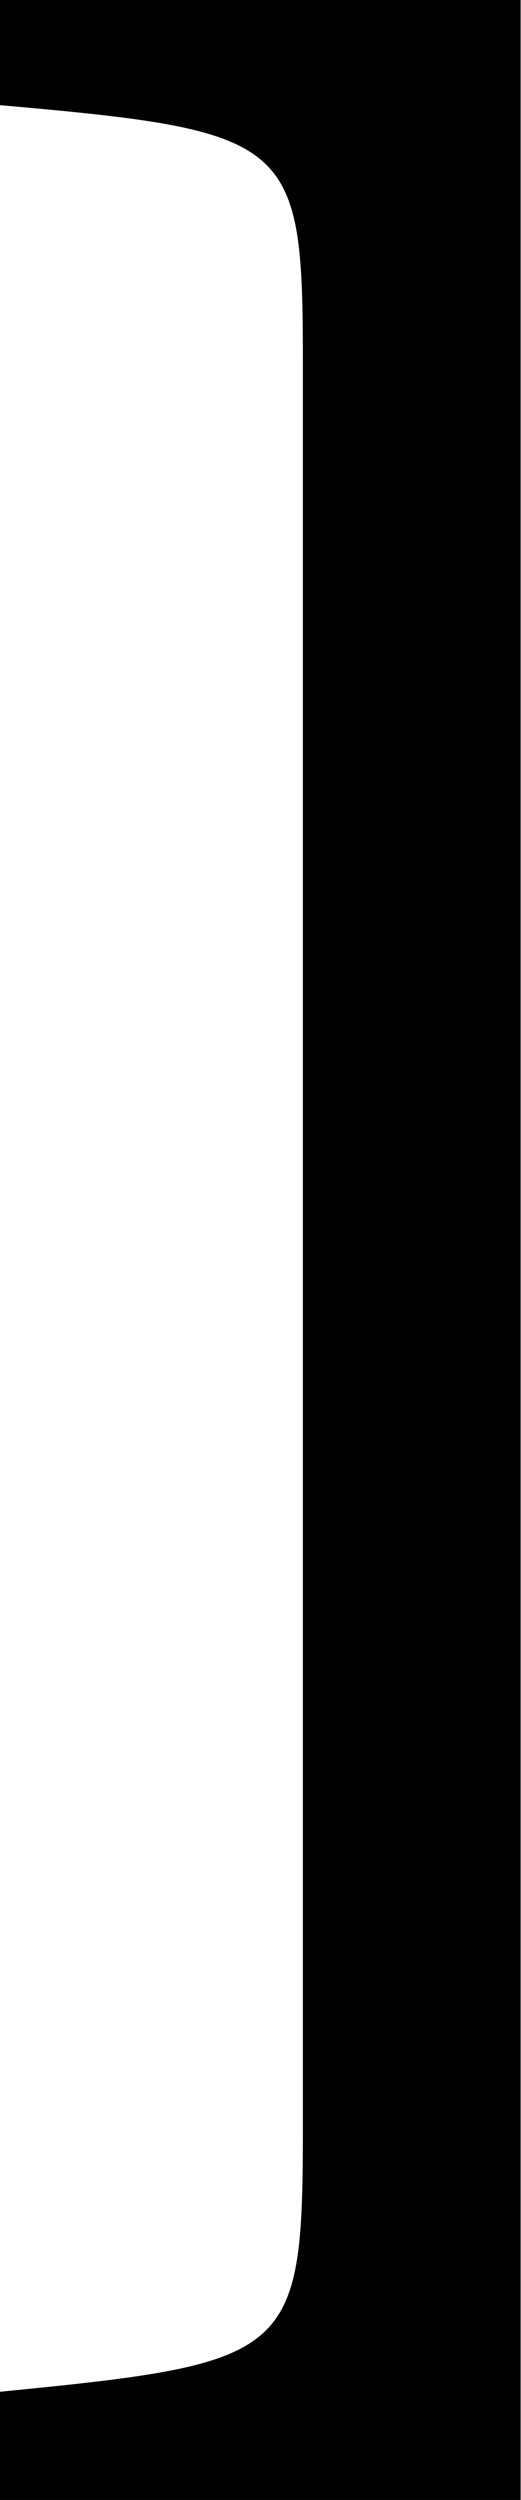 <?xml version="1.0" encoding="utf-8"?>
<!-- Generator: Adobe Illustrator 16.0.4, SVG Export Plug-In . SVG Version: 6.00 Build 0)  -->
<!DOCTYPE svg PUBLIC "-//W3C//DTD SVG 1.1 Tiny//EN" "http://www.w3.org/Graphics/SVG/1.1/DTD/svg11-tiny.dtd">
<svg version="1.1" baseProfile="tiny" id="Layer_1" xmlns="http://www.w3.org/2000/svg" xmlns:xlink="http://www.w3.org/1999/xlink"
	 x="0px" y="0px" width="5.348px" height="25.625px" viewBox="0 0 5.348 25.625" xml:space="preserve">
<path d="M0,25.625v-1.109c3.016-0.297,3.109-0.359,3.109-2.734V3.734c0-2.297-0.094-2.391-3.109-2.656V0h5.344v25.625H0z"/>
</svg>
